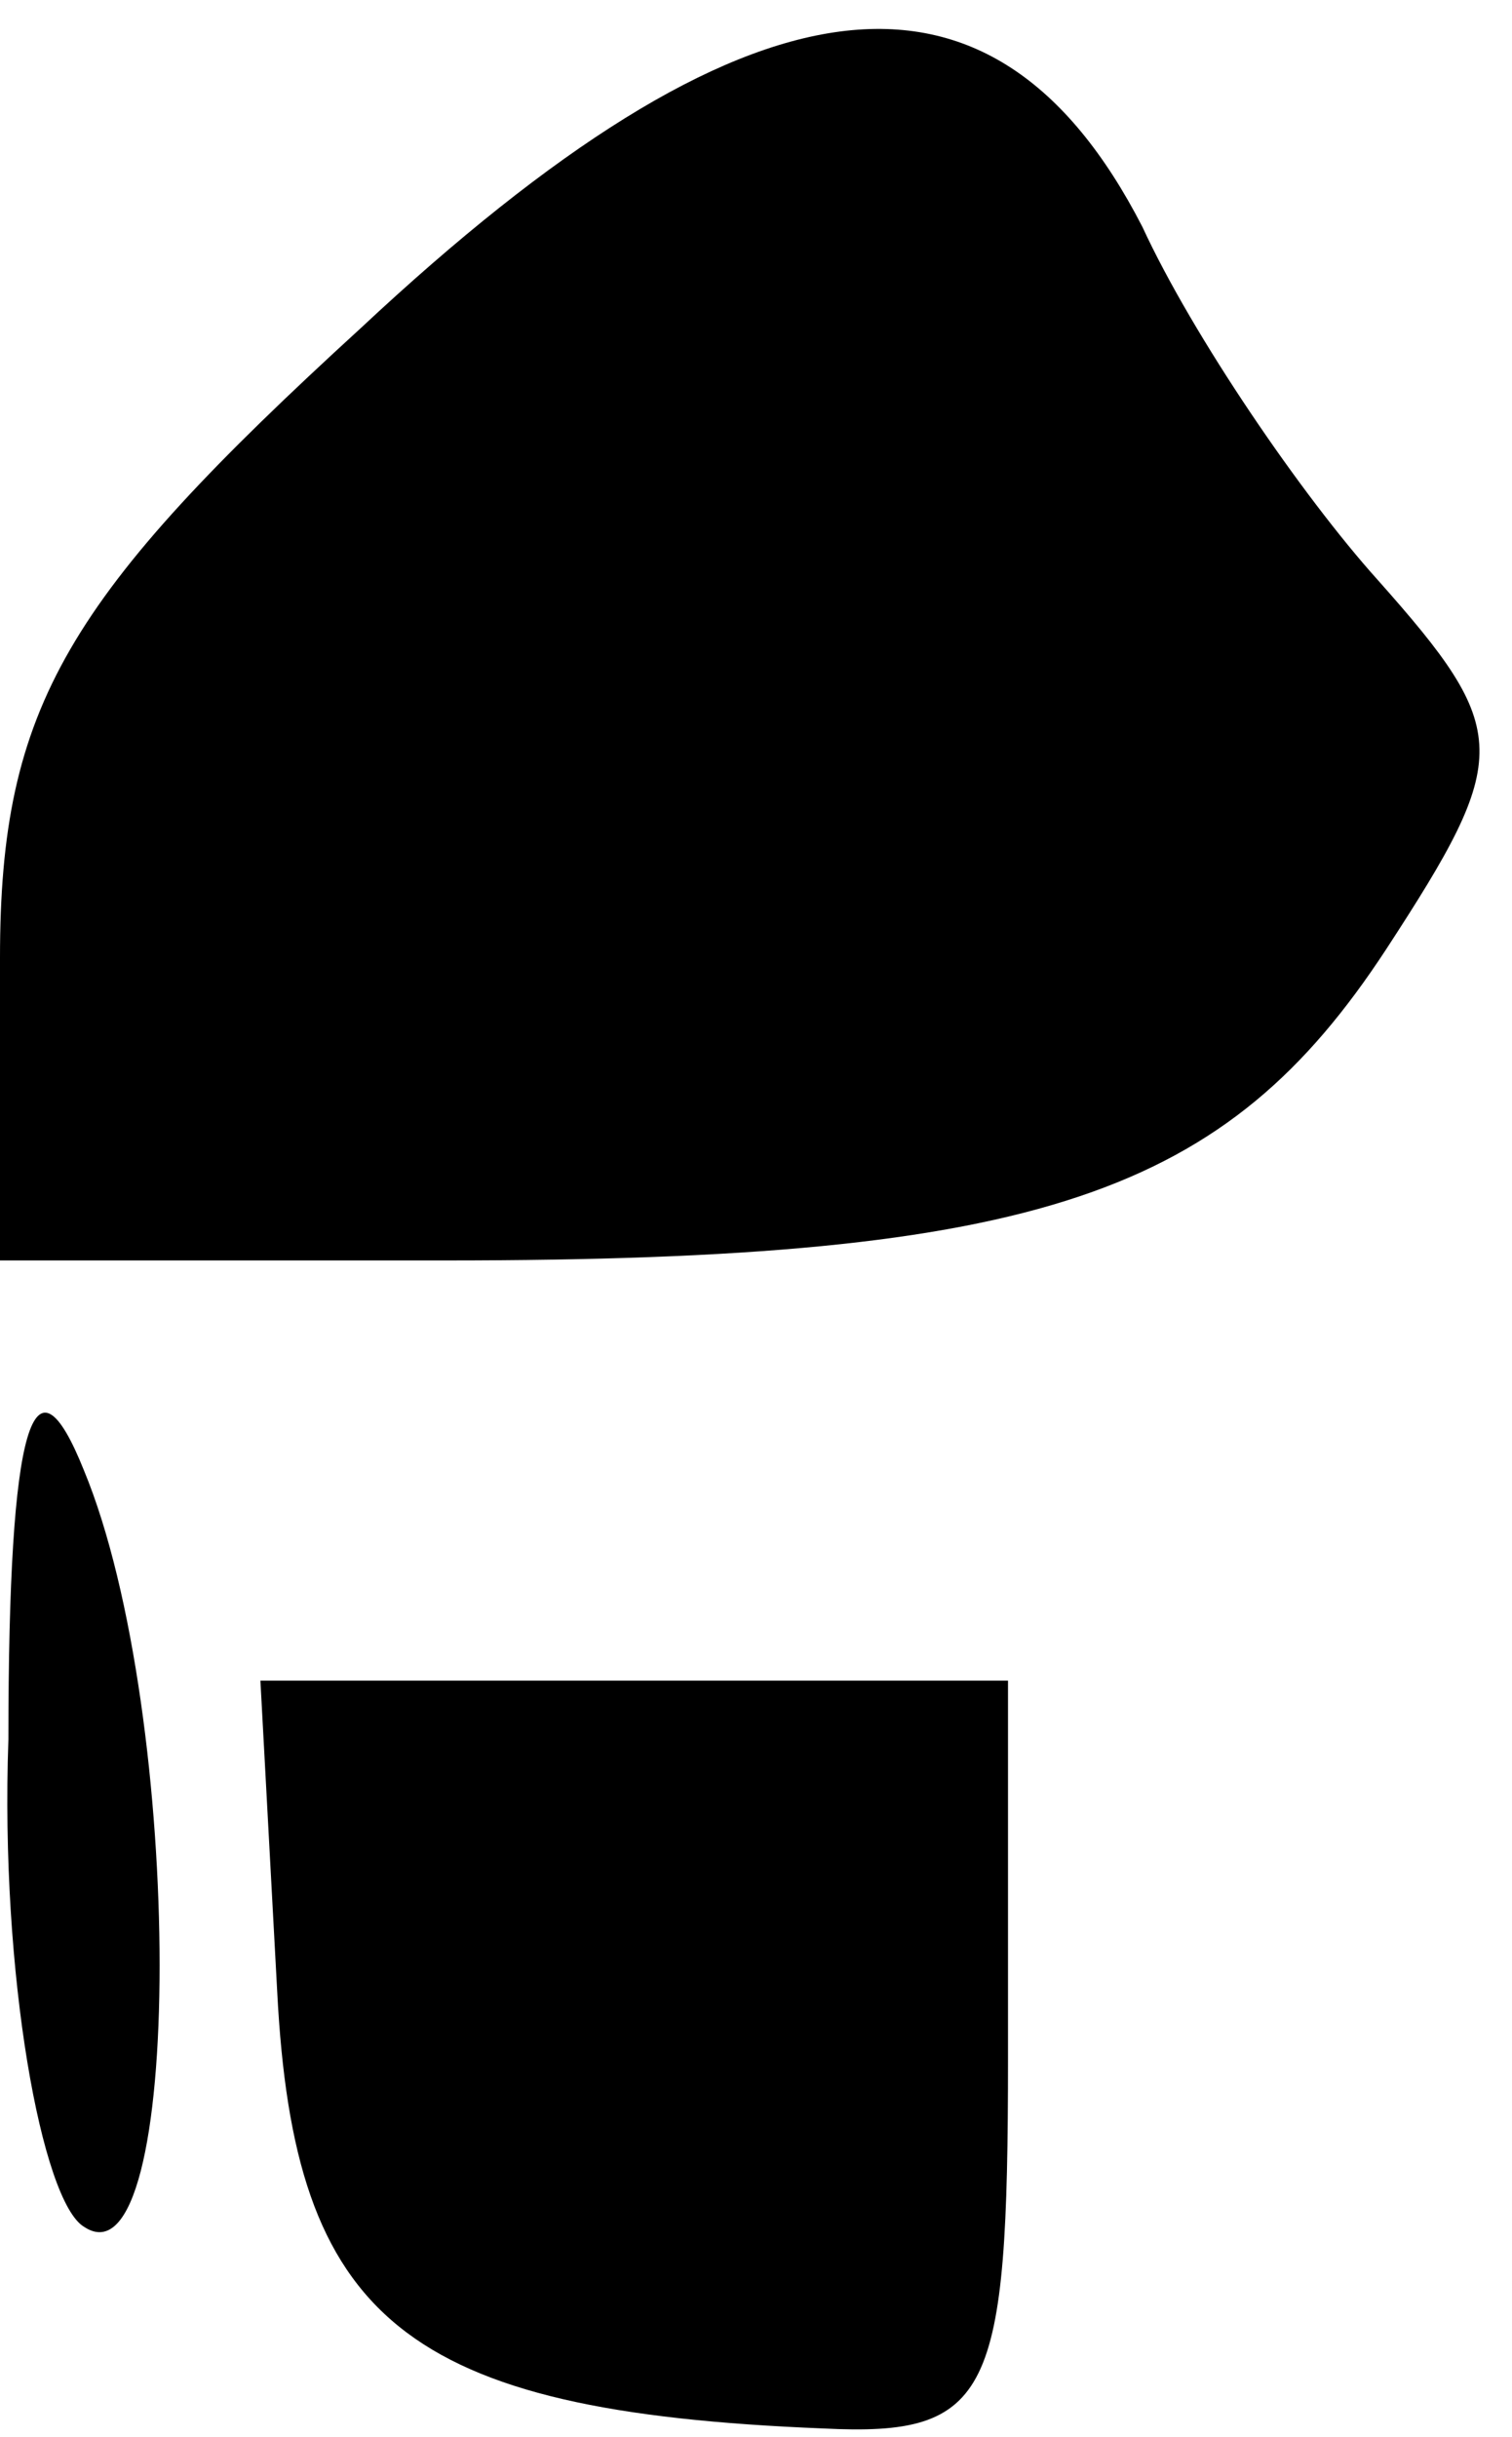 <?xml version="1.0" standalone="no"?>
<!DOCTYPE svg PUBLIC "-//W3C//DTD SVG 20010904//EN"
 "http://www.w3.org/TR/2001/REC-SVG-20010904/DTD/svg10.dtd">
<svg version="1.0" xmlns="http://www.w3.org/2000/svg"
 width="18pt" height="29pt" viewBox="0 0 18 29"
 preserveAspectRatio="xMidYMid meet">
<g transform="translate(0,29) scale(0.1,-0.1)"
fill="#000000" stroke="none">
<path fill="#000000" stroke="none" d="M43 251 c-35 -32 -43 -45 -43 -75 l0
-36 53 0 c71 0 93 8 112 37 15 23 15 26 -1 44 -9 10 -22 29 -28 42 -18 35 -47
31 -93 -12z"/>
<path fill="#000000" stroke="none" d="M1 83 c-1 -28 4 -55 9 -58 12 -8 12 61
0 90 -6 15 -9 6 -9 -32z"/>
<path fill="#000000" stroke="none" d="M33 53 c2 -39 15 -50 65 -52 20 -1 22
4 22 44 l0 45 -45 0 -44 0 2 -37z"/>
</g>
</svg>
